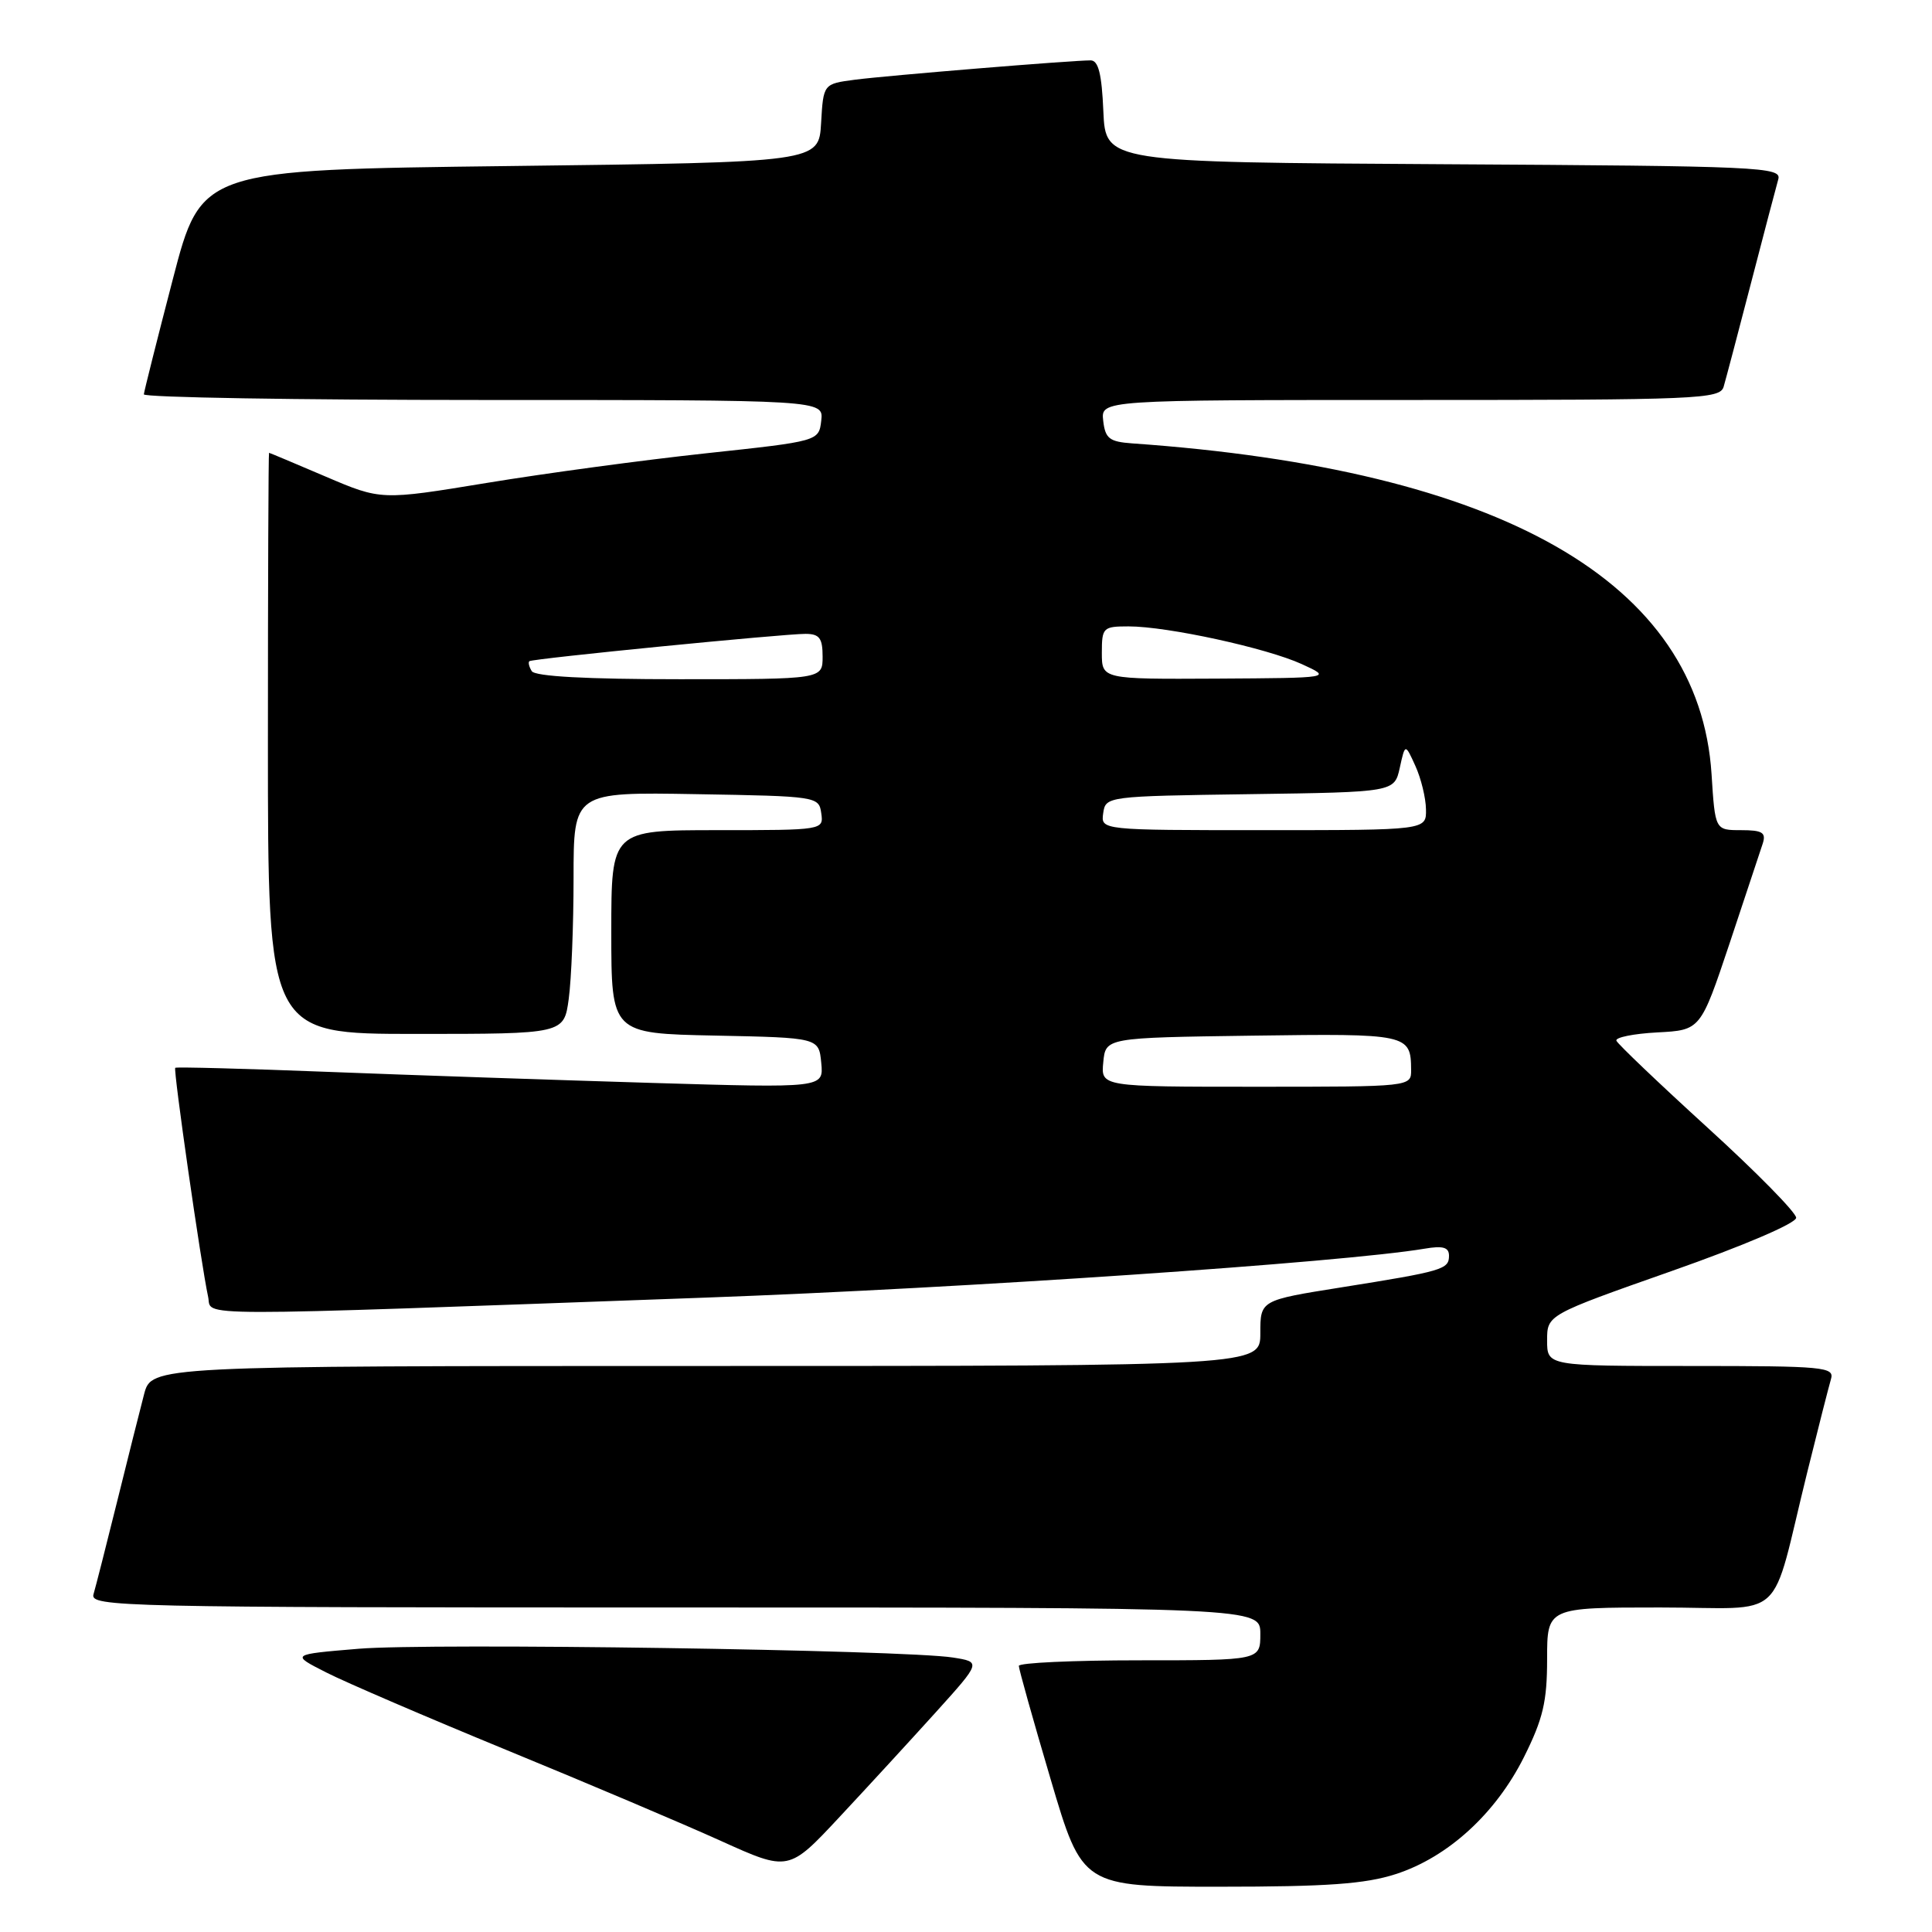 <?xml version="1.0" encoding="UTF-8" standalone="no"?>
<!DOCTYPE svg PUBLIC "-//W3C//DTD SVG 1.1//EN" "http://www.w3.org/Graphics/SVG/1.1/DTD/svg11.dtd" >
<svg xmlns="http://www.w3.org/2000/svg" xmlns:xlink="http://www.w3.org/1999/xlink" version="1.1" viewBox="0 0 256 256">
 <g >
 <path fill="currentColor"
d=" M 184.94 248.33 C 191.85 246.10 198.19 240.31 201.94 232.81 C 204.46 227.76 205.00 225.47 205.00 219.84 C 205.00 213.00 205.00 213.00 219.96 213.00 C 237.06 213.00 234.43 215.43 239.49 195.00 C 240.92 189.22 242.33 183.71 242.61 182.75 C 243.10 181.13 241.76 181.00 224.07 181.00 C 205.00 181.00 205.00 181.00 205.00 177.61 C 205.00 174.23 205.00 174.23 221.50 168.42 C 231.00 165.08 238.00 162.09 238.00 161.36 C 238.00 160.67 232.71 155.29 226.25 149.41 C 219.79 143.52 214.36 138.34 214.18 137.90 C 214.01 137.46 216.45 136.97 219.60 136.80 C 225.33 136.50 225.33 136.50 229.18 125.00 C 231.29 118.67 233.27 112.71 233.58 111.75 C 234.03 110.32 233.52 110.00 230.70 110.00 C 227.26 110.00 227.26 110.00 226.79 102.58 C 225.15 77.10 199.02 62.18 150.00 58.75 C 147.00 58.53 146.45 58.11 146.18 55.75 C 145.87 53.00 145.87 53.00 186.87 53.00 C 225.05 53.00 227.90 52.88 228.39 51.25 C 228.67 50.29 230.31 44.10 232.02 37.50 C 233.73 30.90 235.36 24.72 235.63 23.76 C 236.10 22.13 233.35 22.00 191.31 21.76 C 146.50 21.50 146.50 21.50 146.20 14.75 C 145.99 9.77 145.54 8.00 144.51 8.00 C 142.01 8.00 117.62 10.00 113.30 10.56 C 109.10 11.11 109.10 11.11 108.80 16.30 C 108.50 21.50 108.50 21.50 67.58 22.00 C 26.67 22.50 26.67 22.50 22.90 37.00 C 20.82 44.98 19.10 51.84 19.06 52.25 C 19.03 52.66 39.28 53.00 64.07 53.00 C 109.13 53.00 109.13 53.00 108.82 55.73 C 108.50 58.46 108.50 58.46 93.50 60.07 C 85.25 60.96 72.20 62.72 64.50 63.99 C 50.50 66.29 50.50 66.29 43.15 63.15 C 39.10 61.42 35.73 60.00 35.65 60.00 C 35.57 60.00 35.50 77.32 35.50 98.50 C 35.50 137.00 35.50 137.00 55.11 137.00 C 74.73 137.00 74.73 137.00 75.36 132.36 C 75.71 129.81 76.00 122.60 76.00 116.34 C 76.00 104.95 76.00 104.95 92.25 105.23 C 108.25 105.50 108.51 105.54 108.82 107.75 C 109.14 109.99 109.09 110.00 95.07 110.00 C 81.00 110.00 81.00 110.00 81.00 123.47 C 81.00 136.94 81.00 136.94 94.75 137.22 C 108.50 137.50 108.50 137.50 108.82 140.84 C 109.14 144.17 109.14 144.17 86.32 143.49 C 73.77 143.11 54.50 142.46 43.50 142.03 C 32.50 141.60 23.38 141.36 23.22 141.49 C 22.94 141.72 26.64 167.51 27.58 171.85 C 28.15 174.49 23.45 174.48 93.50 171.94 C 127.59 170.70 177.93 167.28 188.75 165.46 C 191.20 165.04 192.00 165.27 192.00 166.39 C 192.00 168.20 191.19 168.44 177.75 170.58 C 167.00 172.29 167.00 172.29 167.00 176.65 C 167.00 181.00 167.00 181.00 93.54 181.00 C 20.08 181.00 20.08 181.00 19.09 184.75 C 18.55 186.81 16.94 193.22 15.51 199.00 C 14.08 204.78 12.67 210.29 12.39 211.25 C 11.89 212.91 16.03 213.00 89.43 213.00 C 167.00 213.00 167.00 213.00 167.00 216.50 C 167.00 220.00 167.00 220.00 151.00 220.00 C 142.20 220.00 135.00 220.33 135.00 220.74 C 135.00 221.15 136.89 227.90 139.21 235.74 C 143.42 250.00 143.42 250.00 161.59 250.00 C 175.83 250.00 180.89 249.64 184.94 248.33 Z  M 124.02 226.86 C 130.01 220.22 130.01 220.22 126.26 219.63 C 119.76 218.61 56.93 217.68 47.51 218.47 C 38.52 219.22 38.52 219.22 43.23 221.61 C 45.82 222.93 56.62 227.57 67.22 231.93 C 77.82 236.28 90.55 241.68 95.50 243.92 C 104.50 247.99 104.50 247.99 111.26 240.74 C 114.98 236.76 120.72 230.51 124.02 226.86 Z  M 146.19 140.75 C 146.50 137.50 146.50 137.50 165.93 137.23 C 186.56 136.94 186.95 137.02 186.98 141.75 C 187.00 144.00 187.00 144.00 166.44 144.00 C 145.87 144.00 145.87 144.00 146.19 140.75 Z  M 146.18 107.75 C 146.50 105.52 146.65 105.50 165.63 105.23 C 184.76 104.96 184.76 104.96 185.48 101.73 C 186.19 98.50 186.19 98.50 187.55 101.50 C 188.30 103.15 188.93 105.74 188.95 107.25 C 189.00 110.00 189.00 110.00 167.43 110.00 C 145.86 110.00 145.86 110.00 146.18 107.75 Z  M 70.46 88.93 C 70.10 88.35 69.96 87.75 70.15 87.61 C 70.61 87.26 103.86 83.98 106.75 83.99 C 108.58 84.00 109.00 84.56 109.00 87.00 C 109.00 90.00 109.00 90.00 90.06 90.00 C 77.72 90.00 70.89 89.63 70.46 88.93 Z  M 146.00 86.50 C 146.00 83.16 146.16 83.00 149.54 83.00 C 154.68 83.00 167.85 85.87 172.50 88.00 C 176.50 89.83 176.50 89.83 161.25 89.92 C 146.00 90.00 146.00 90.00 146.00 86.50 Z "/>
</g>
</svg>